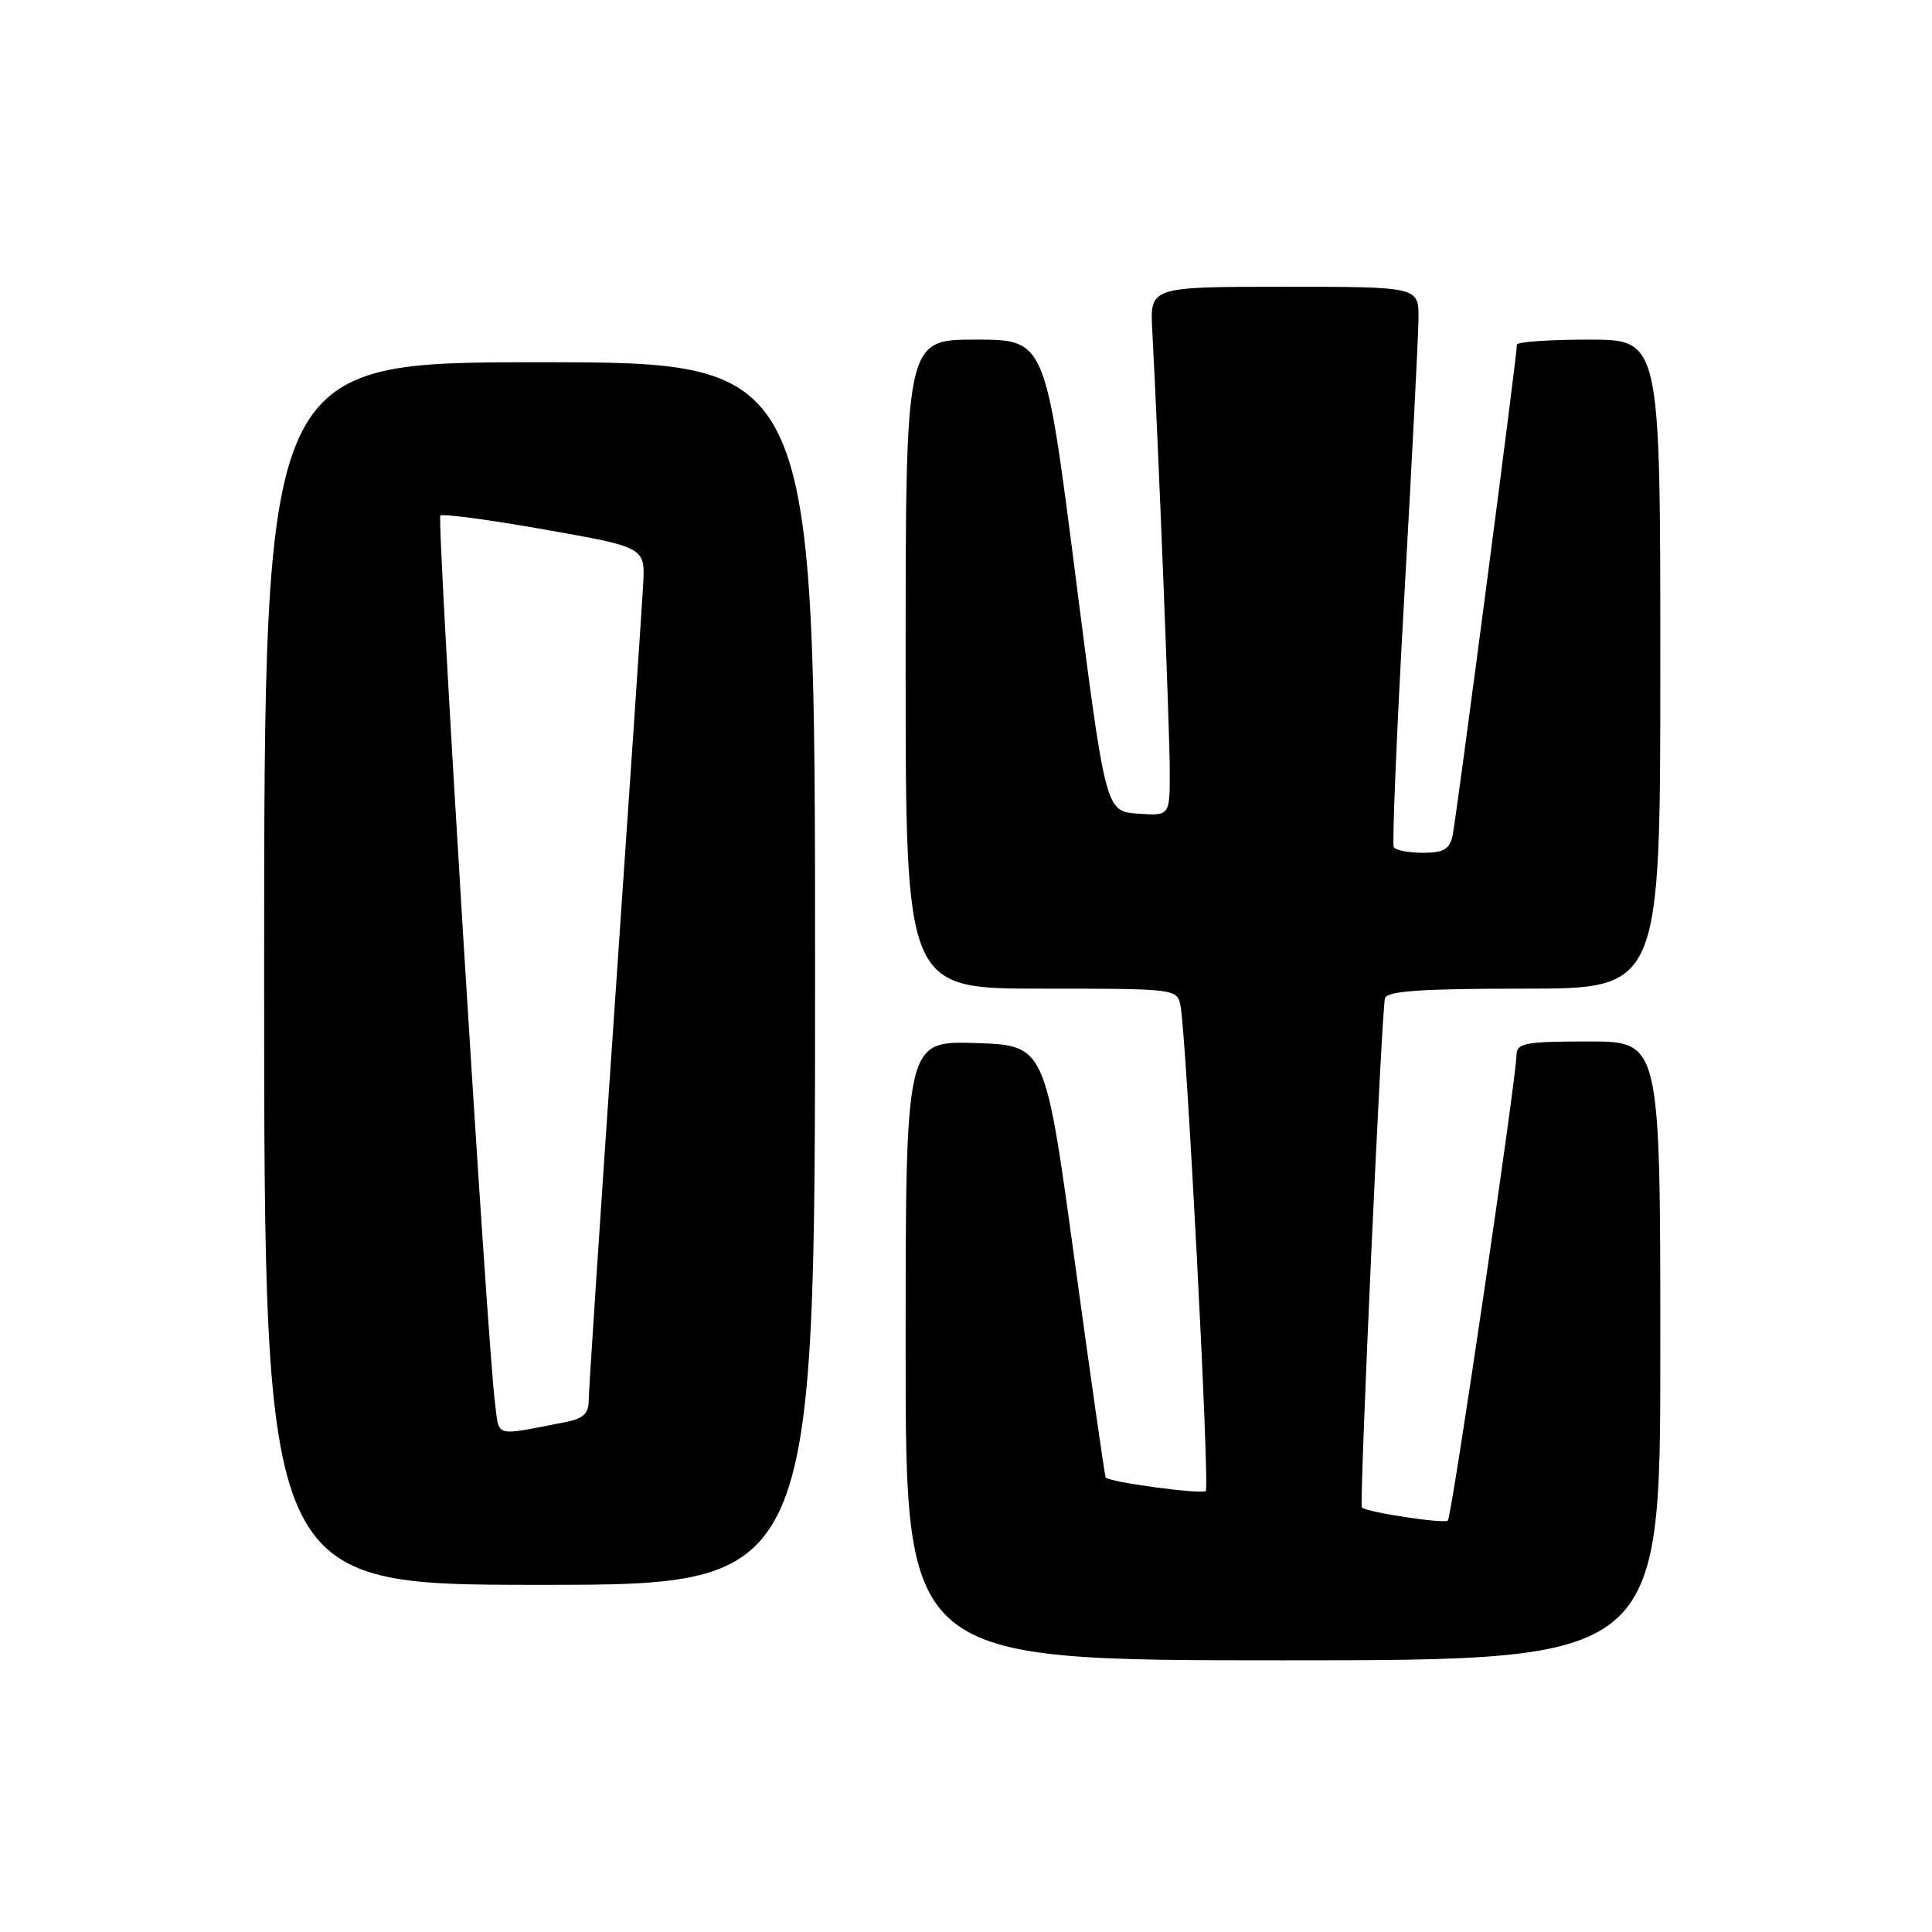 <?xml version="1.0" encoding="UTF-8" standalone="no"?>
<!DOCTYPE svg PUBLIC "-//W3C//DTD SVG 1.1//EN" "http://www.w3.org/Graphics/SVG/1.1/DTD/svg11.dtd" >
<svg xmlns="http://www.w3.org/2000/svg" xmlns:xlink="http://www.w3.org/1999/xlink" version="1.1" viewBox="0 0 256 256">
 <g >
 <path fill="currentColor"
d=" M 220.00 179.00 C 220.00 138.00 220.00 138.00 210.50 138.00 C 202.14 138.00 200.99 138.21 200.95 139.75 C 200.86 143.35 192.36 200.97 191.85 201.48 C 191.39 201.95 180.96 200.36 180.45 199.74 C 180.10 199.31 183.08 133.55 183.52 132.25 C 183.83 131.31 188.43 131.00 201.97 131.00 C 220.00 131.00 220.00 131.00 220.00 88.00 C 220.00 45.00 220.00 45.00 210.50 45.00 C 205.28 45.00 201.00 45.30 201.00 45.67 C 201.00 47.16 192.94 108.66 192.47 110.75 C 192.06 112.55 191.27 113.00 188.54 113.00 C 186.66 113.00 184.92 112.66 184.68 112.25 C 184.45 111.84 185.07 96.88 186.08 79.00 C 187.09 61.12 187.93 44.59 187.96 42.25 C 188.00 38.00 188.00 38.00 170.19 38.00 C 152.37 38.00 152.37 38.00 152.68 43.75 C 153.48 58.69 155.01 97.13 155.00 102.31 C 155.00 108.11 155.00 108.11 150.75 107.81 C 146.50 107.50 146.50 107.50 142.50 76.25 C 138.51 45.00 138.51 45.00 129.25 45.00 C 120.00 45.00 120.00 45.00 120.00 88.00 C 120.00 131.00 120.00 131.00 137.98 131.00 C 155.83 131.00 155.97 131.02 156.42 133.25 C 157.20 137.11 160.32 197.01 159.77 197.56 C 159.28 198.05 147.00 196.40 146.51 195.78 C 146.39 195.63 144.54 182.68 142.39 167.00 C 138.49 138.50 138.49 138.50 129.25 138.21 C 120.00 137.92 120.00 137.92 120.00 178.96 C 120.00 220.00 120.00 220.00 170.00 220.00 C 220.00 220.00 220.00 220.00 220.00 179.00 Z  M 108.00 129.00 C 108.00 48.00 108.00 48.00 71.50 48.00 C 35.00 48.00 35.00 48.00 35.00 129.00 C 35.00 210.00 35.00 210.00 71.50 210.00 C 108.00 210.00 108.00 210.00 108.00 129.00 Z  M 65.58 185.81 C 64.55 177.80 57.84 68.83 58.35 68.32 C 58.63 68.04 64.85 68.87 72.18 70.17 C 85.50 72.52 85.50 72.52 85.22 77.51 C 85.07 80.26 83.38 105.22 81.47 133.00 C 79.56 160.78 78.00 184.48 78.00 185.67 C 78.00 187.29 77.23 187.99 75.00 188.42 C 65.23 190.31 66.20 190.57 65.58 185.81 Z "/>
</g>
</svg>
